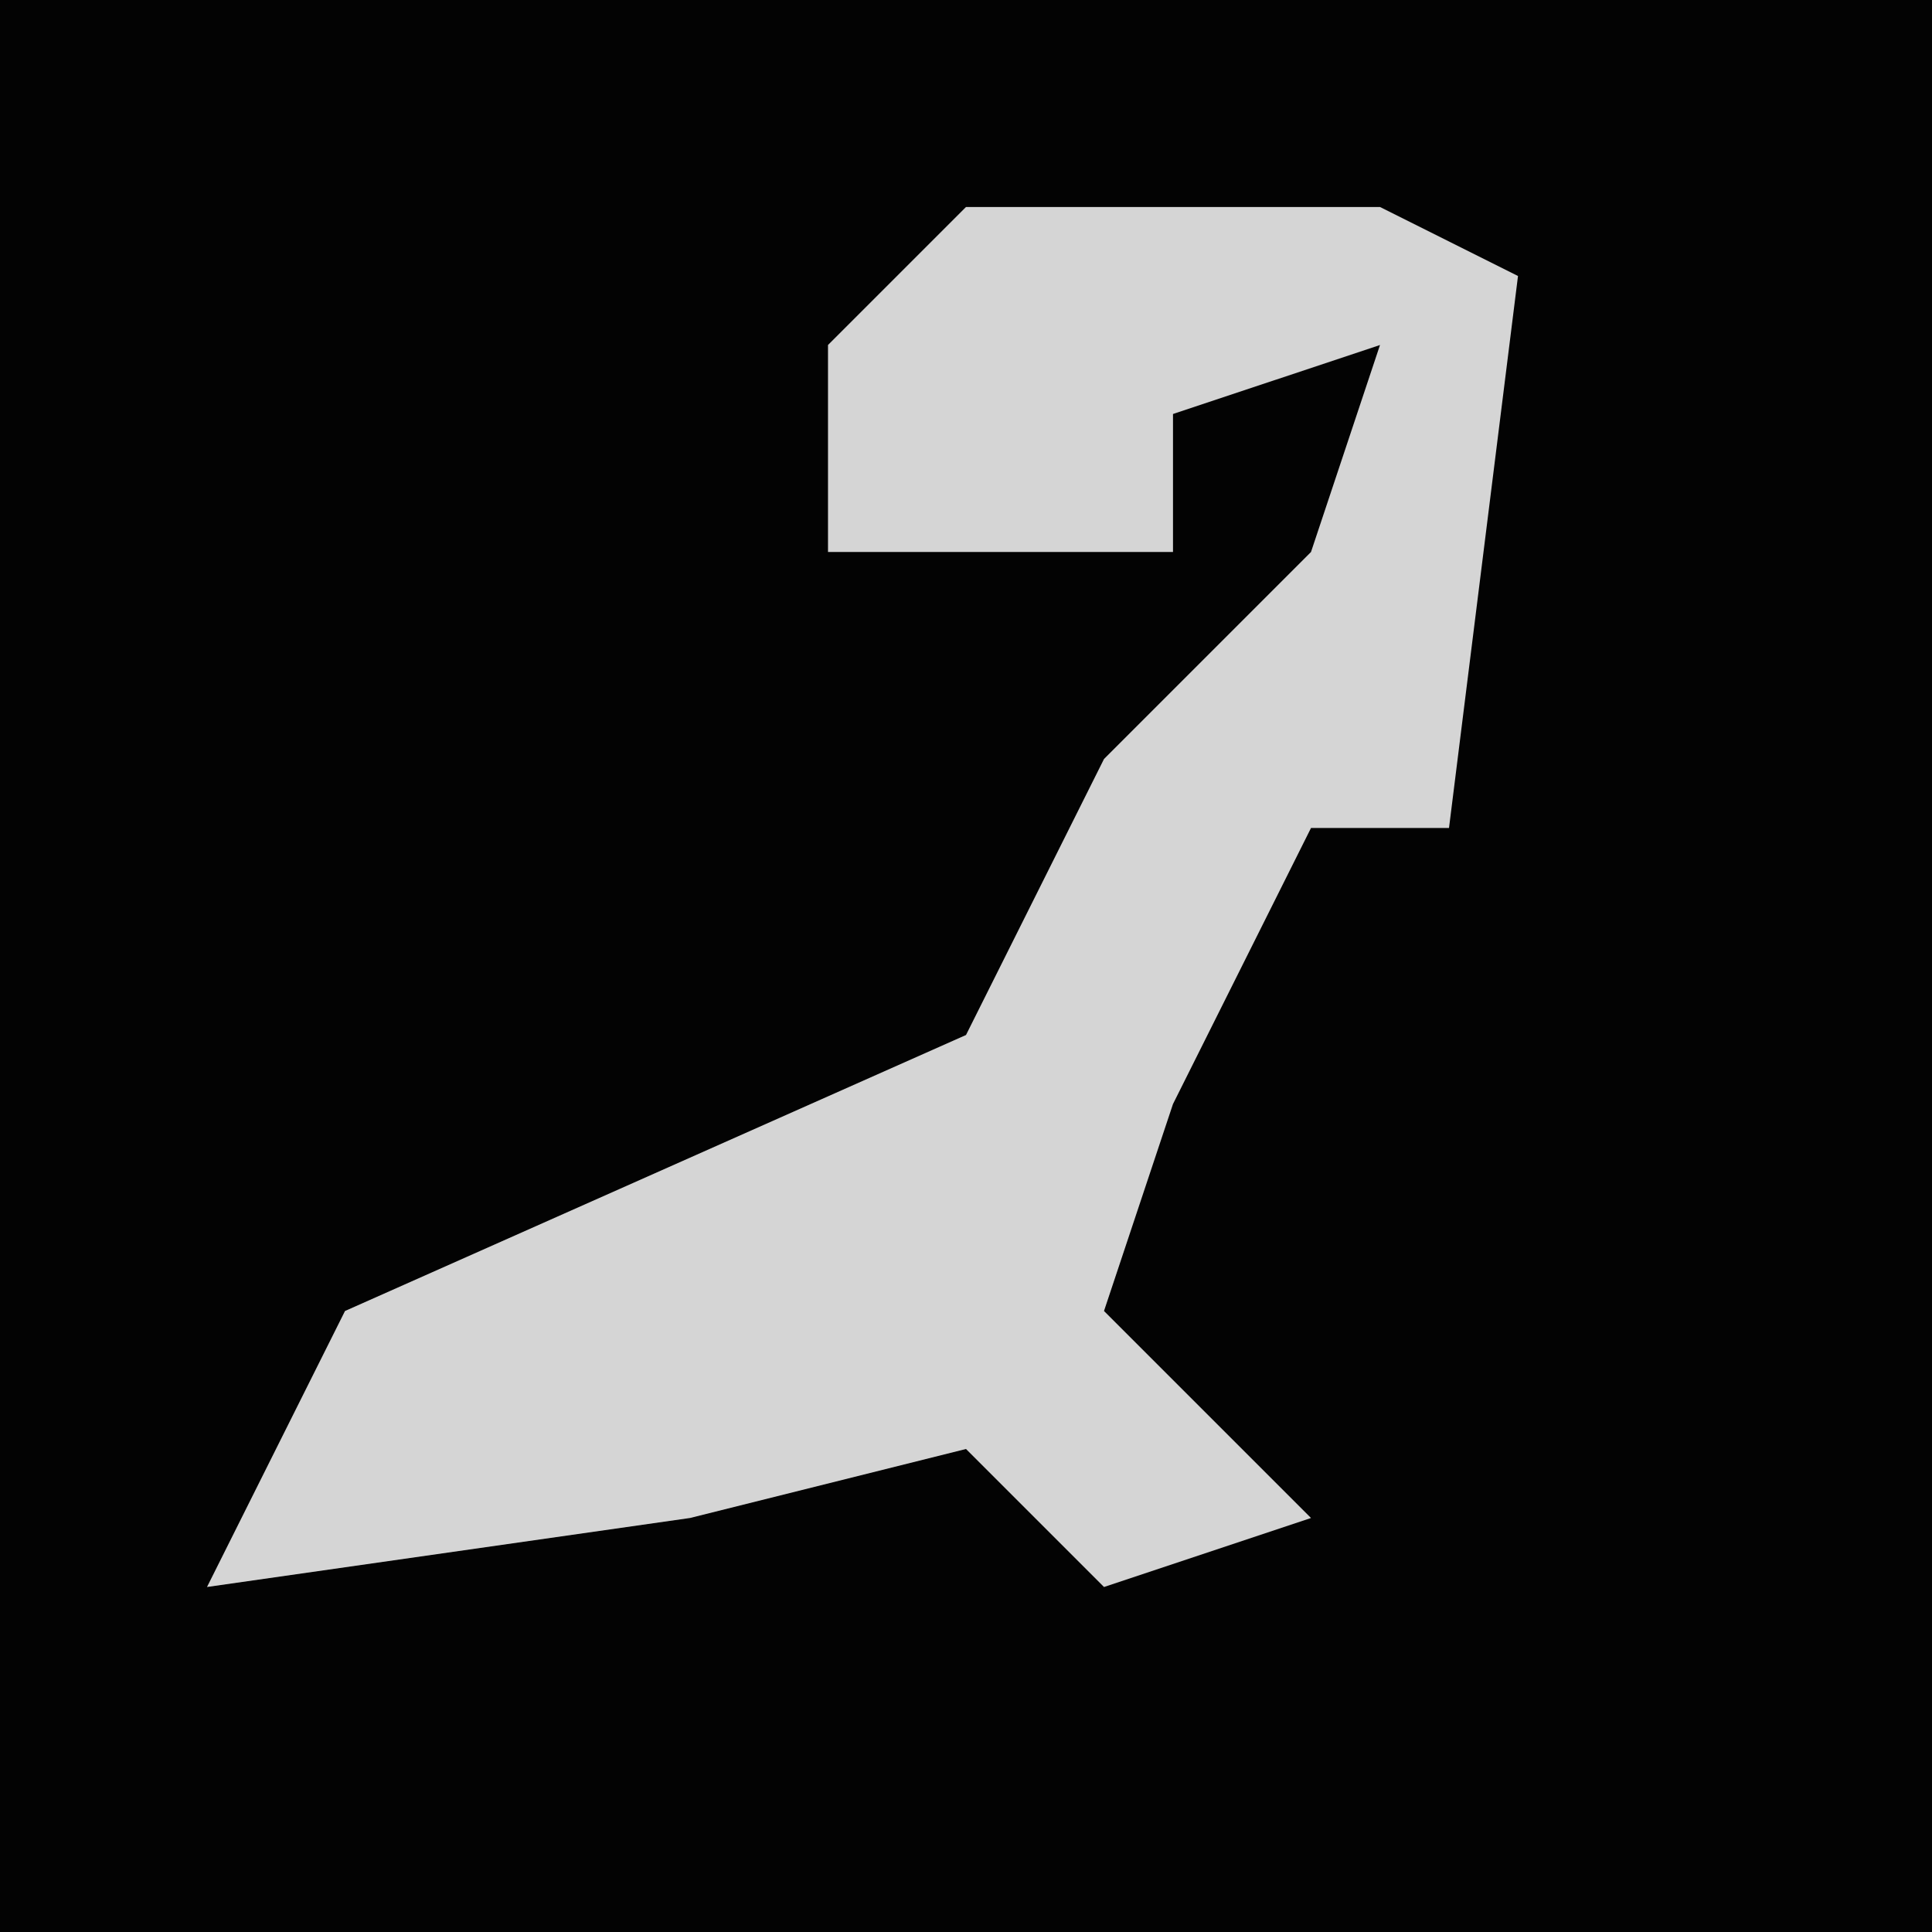 <?xml version="1.0" encoding="UTF-8"?>
<svg version="1.1" xmlns="http://www.w3.org/2000/svg" width="28" height="28">
<path d="M0,0 L28,0 L28,28 L0,28 Z " fill="#030303" transform="translate(0,0)"/>
<path d="M0,0 L6,0 L8,1 L7,9 L5,9 L3,13 L2,16 L5,19 L2,20 L0,18 L-4,19 L-11,20 L-9,16 L0,12 L2,8 L5,5 L6,2 L3,3 L3,5 L-2,5 L-2,2 Z " fill="#D5D5D5" transform="translate(14,3)"/>
</svg>

